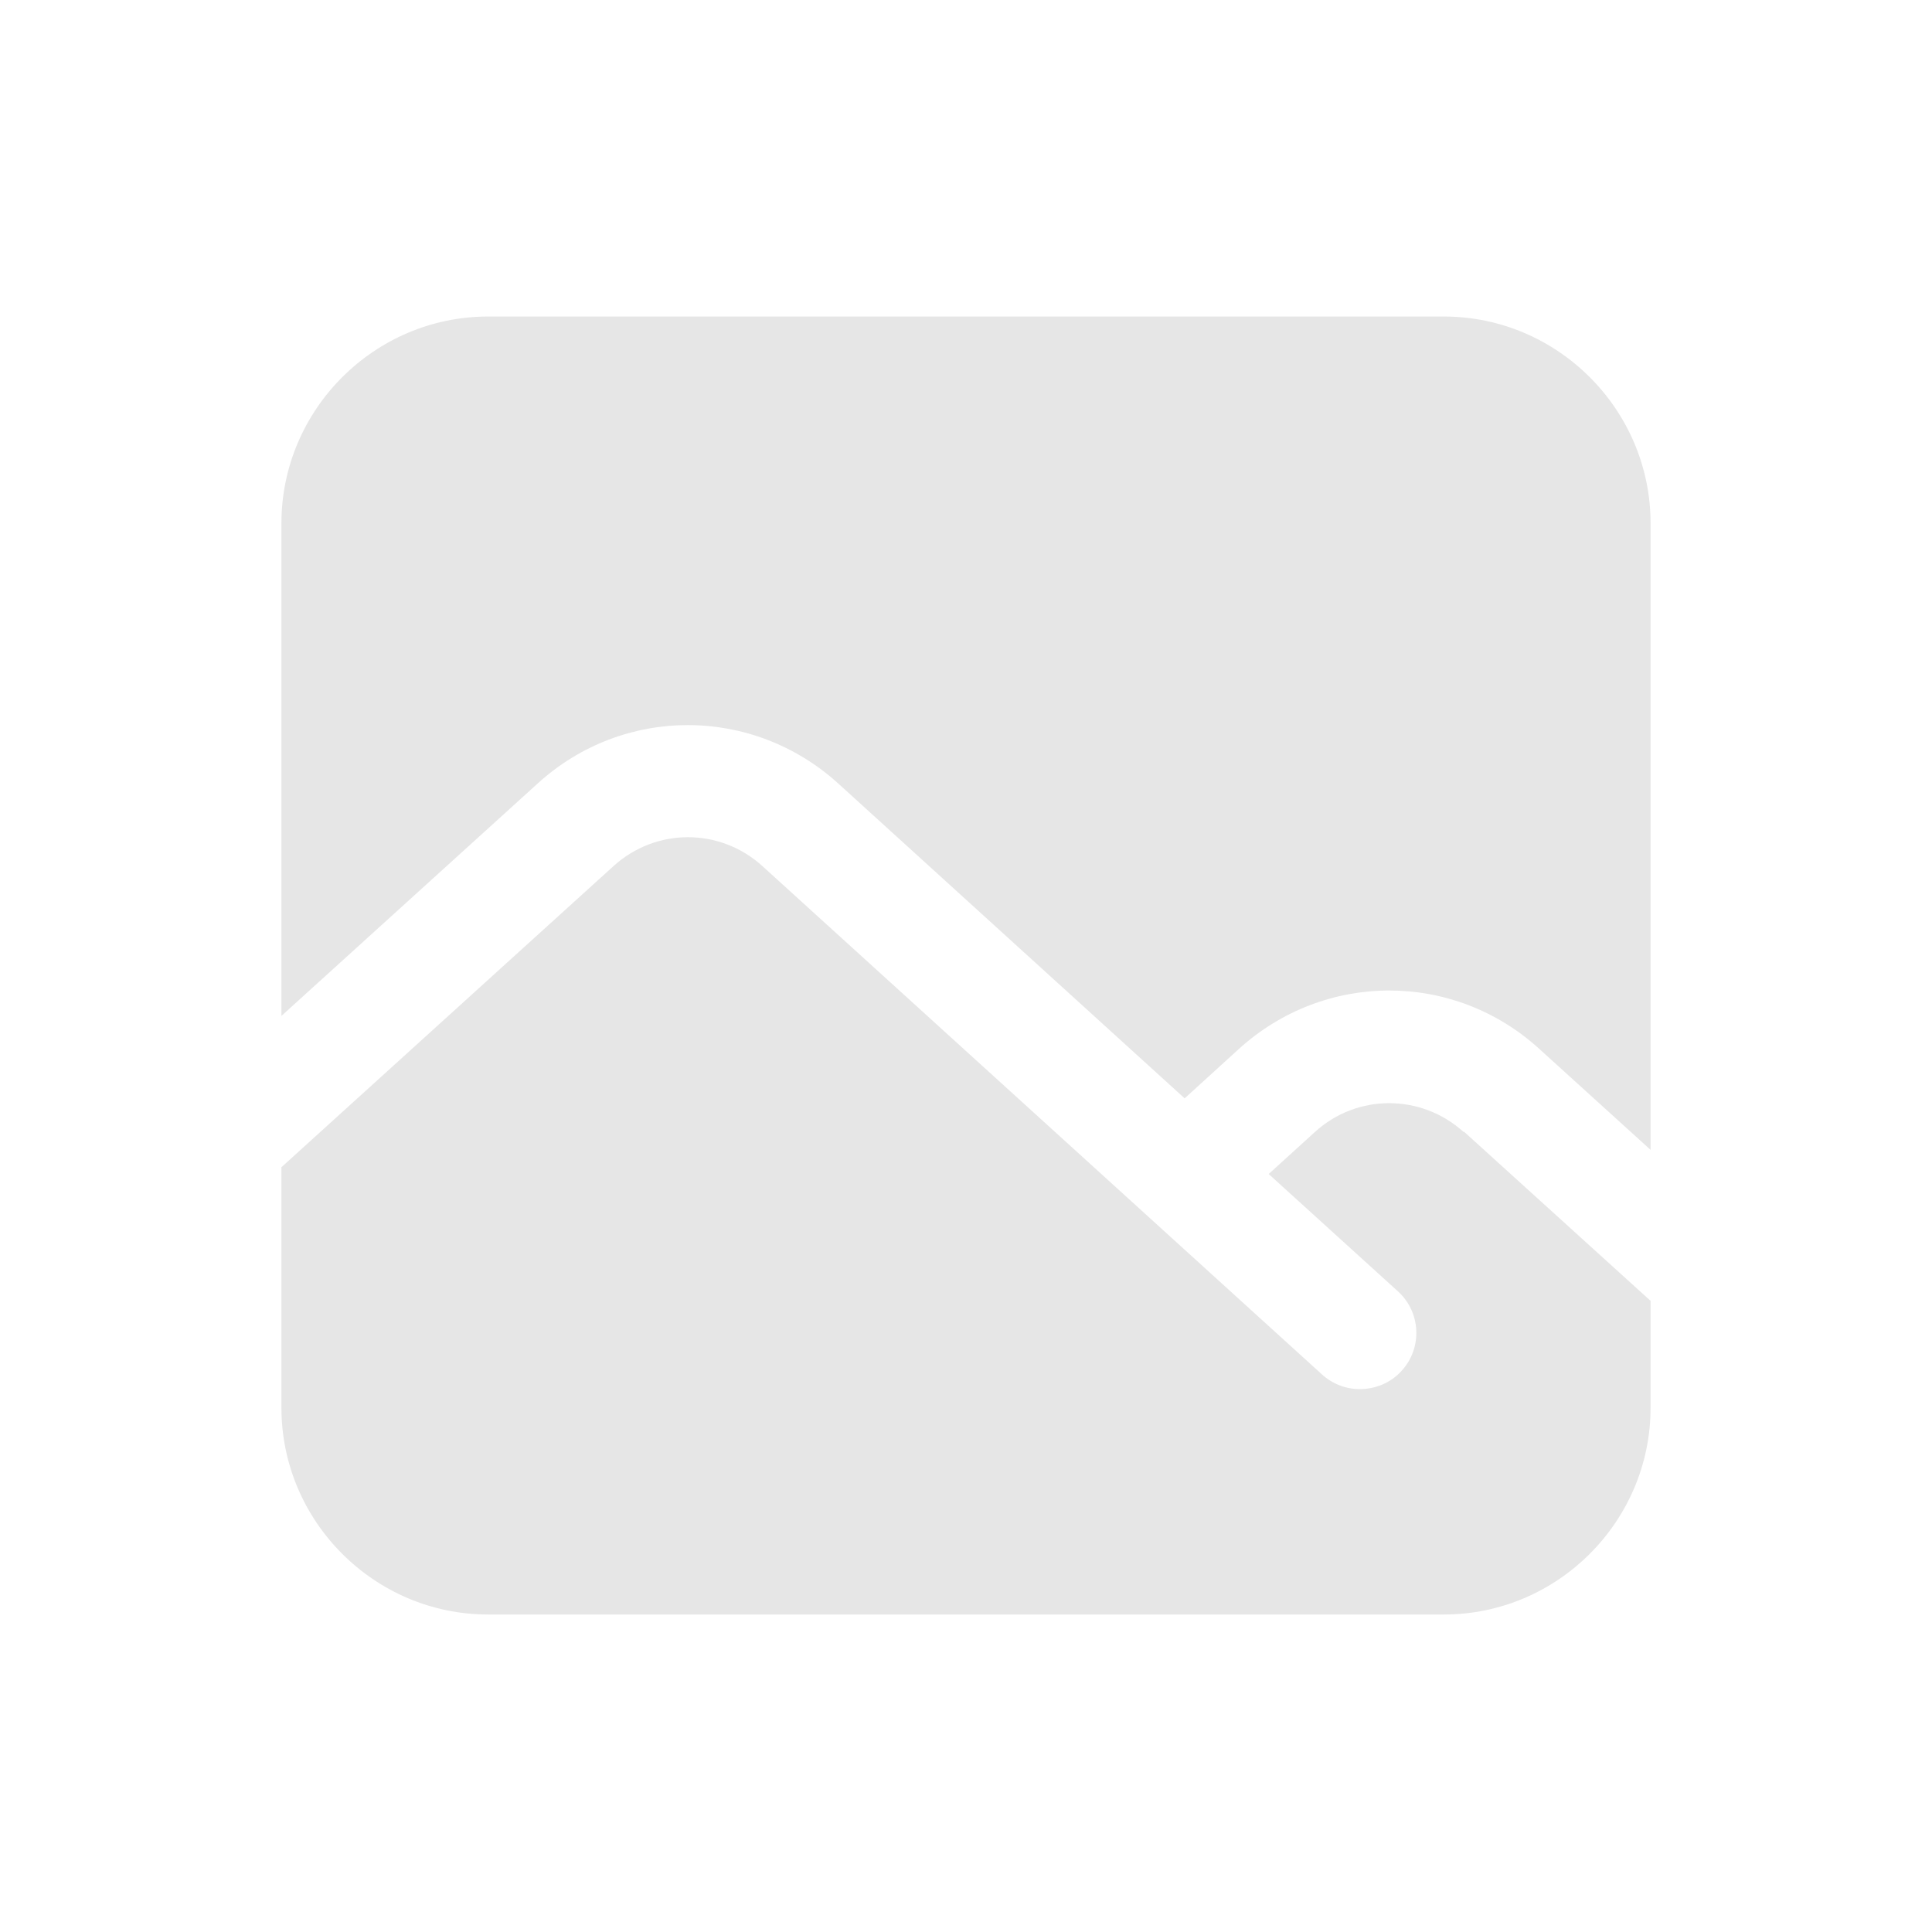 <svg width="60" height="60" viewBox="0 0 60 60" fill="none" xmlns="http://www.w3.org/2000/svg">
<g clip-path="url(#clip0_125_5769)">
<path d="M26.03 24.33L36.79 34.11L38.47 32.58C41.13 30.16 45.15 30.15 47.81 32.58L51.26 35.71V16.25C51.26 12.72 48.37 9.83 44.84 9.83H15.16C11.63 9.83 8.74 12.72 8.74 16.25V31.55L16.7 24.33C19.36 21.91 23.37 21.92 26.03 24.33Z" fill="black" fill-opacity="0.1"/>
<path d="M45.46 35.16C44.14 33.96 42.14 33.96 40.83 35.16L39.4 36.46L43.41 40.1C44.13 40.75 44.18 41.86 43.53 42.57C43.19 42.95 42.71 43.14 42.23 43.14C41.81 43.14 41.39 42.99 41.05 42.68L23.68 26.9C22.36 25.7 20.37 25.7 19.05 26.9L8.75 36.24C8.75 36.24 8.75 36.24 8.74 36.24V43.72C8.74 47.25 11.63 50.14 15.16 50.14H44.84C48.37 50.14 51.26 47.25 51.26 43.72V40.39C51.26 40.39 51.26 40.39 51.25 40.39L45.46 35.14V35.16Z" fill="black" fill-opacity="0.1"/>
</g>
<defs>
<clipPath id="clip0_125_5769">
<rect width="60" height="60" fill="white"/>
</clipPath>
</defs>
</svg>
